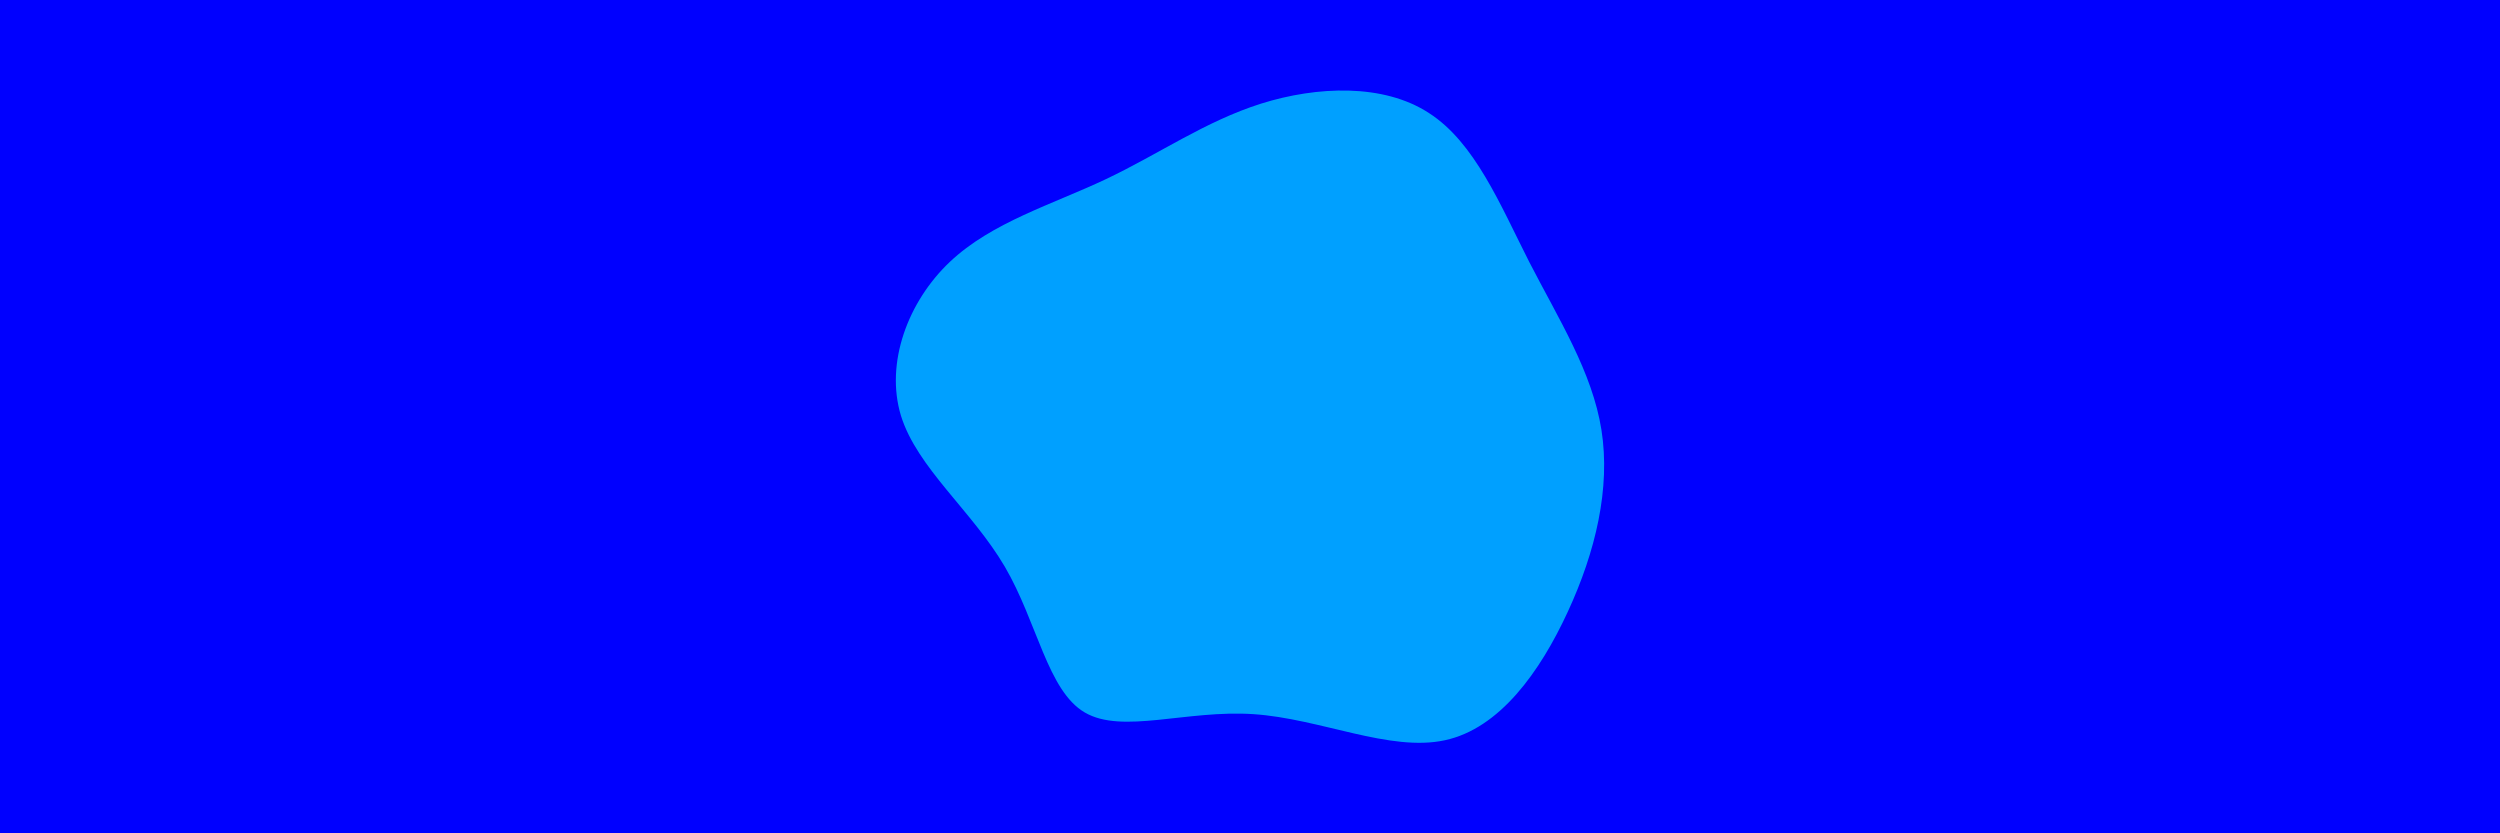 <svg id="visual" viewBox="0 0 900 300" width="900" height="300" xmlns="http://www.w3.org/2000/svg" xmlns:xlink="http://www.w3.org/1999/xlink" version="1.1"><rect x="0" y="0" width="900" height="300" fill="#0000FF"></rect><g transform="translate(450.325 152.894)"><path d="M64.1 -112.2C80.6 -101.6 89.7 -79.3 100.2 -58.6C110.8 -38 122.9 -19 126.2 1.9C129.5 22.8 124.1 45.7 114.1 67.3C104.1 89 89.5 109.4 69.8 113.6C50 117.9 25 105.8 0.9 104.2C-23.2 102.6 -46.3 111.5 -59.8 103.6C-73.2 95.8 -76.9 71.1 -88.6 51.1C-100.4 31 -120.2 15.5 -126 -3.3C-131.7 -22.2 -123.5 -44.3 -108.4 -58.6C-93.3 -72.9 -71.4 -79.3 -52.2 -88.4C-33 -97.5 -16.5 -109.2 3.7 -115.6C23.8 -121.9 47.7 -122.9 64.1 -112.2" fill="#00A0FF"></path></g></svg>
